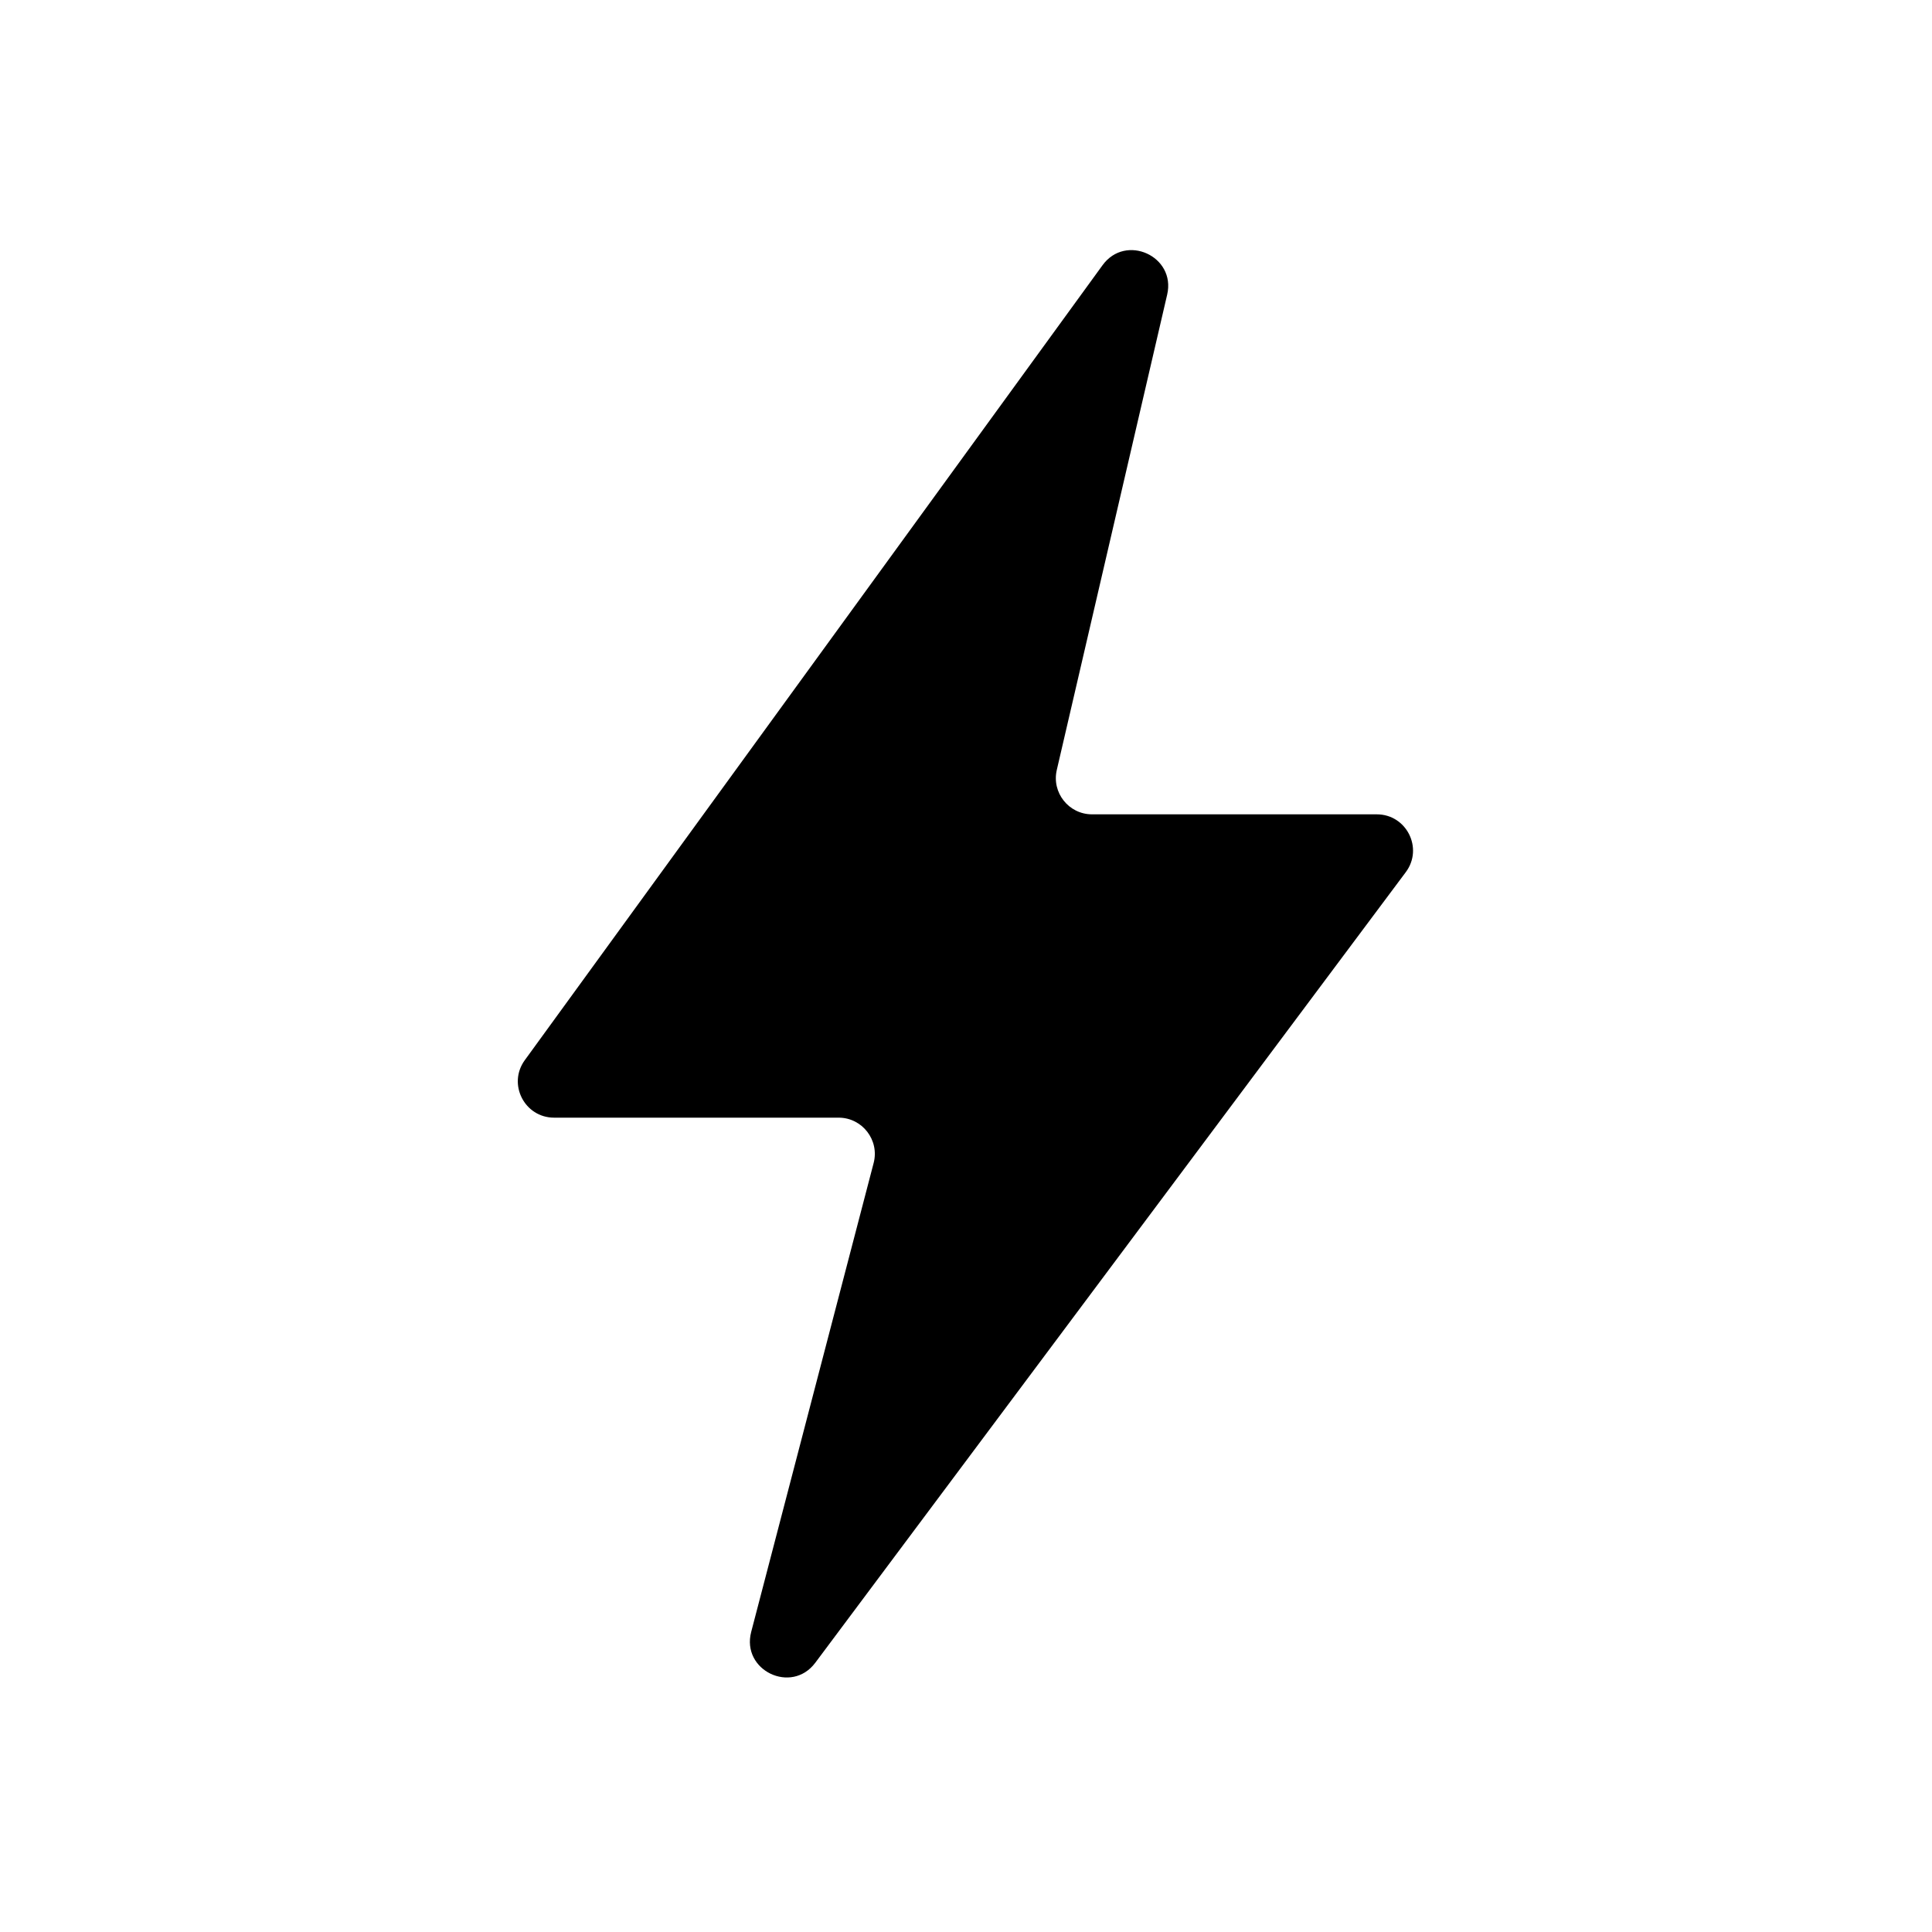 <svg width="100%" height="100%" viewBox="0 0 16 16" fill="currentColor" xmlns="http://www.w3.org/2000/svg">
<path d="M9.666 2.44C9.74 2.122 9.323 1.932 9.131 2.196L4.346 8.78C4.202 8.978 4.344 9.256 4.589 9.256H6.945C7.141 9.256 7.285 9.442 7.235 9.632L6.221 13.515C6.138 13.834 6.555 14.034 6.752 13.77L11.642 7.223C11.79 7.025 11.648 6.744 11.402 6.744H9.044C8.851 6.744 8.708 6.564 8.752 6.376L9.666 2.44Z" />
</svg>
